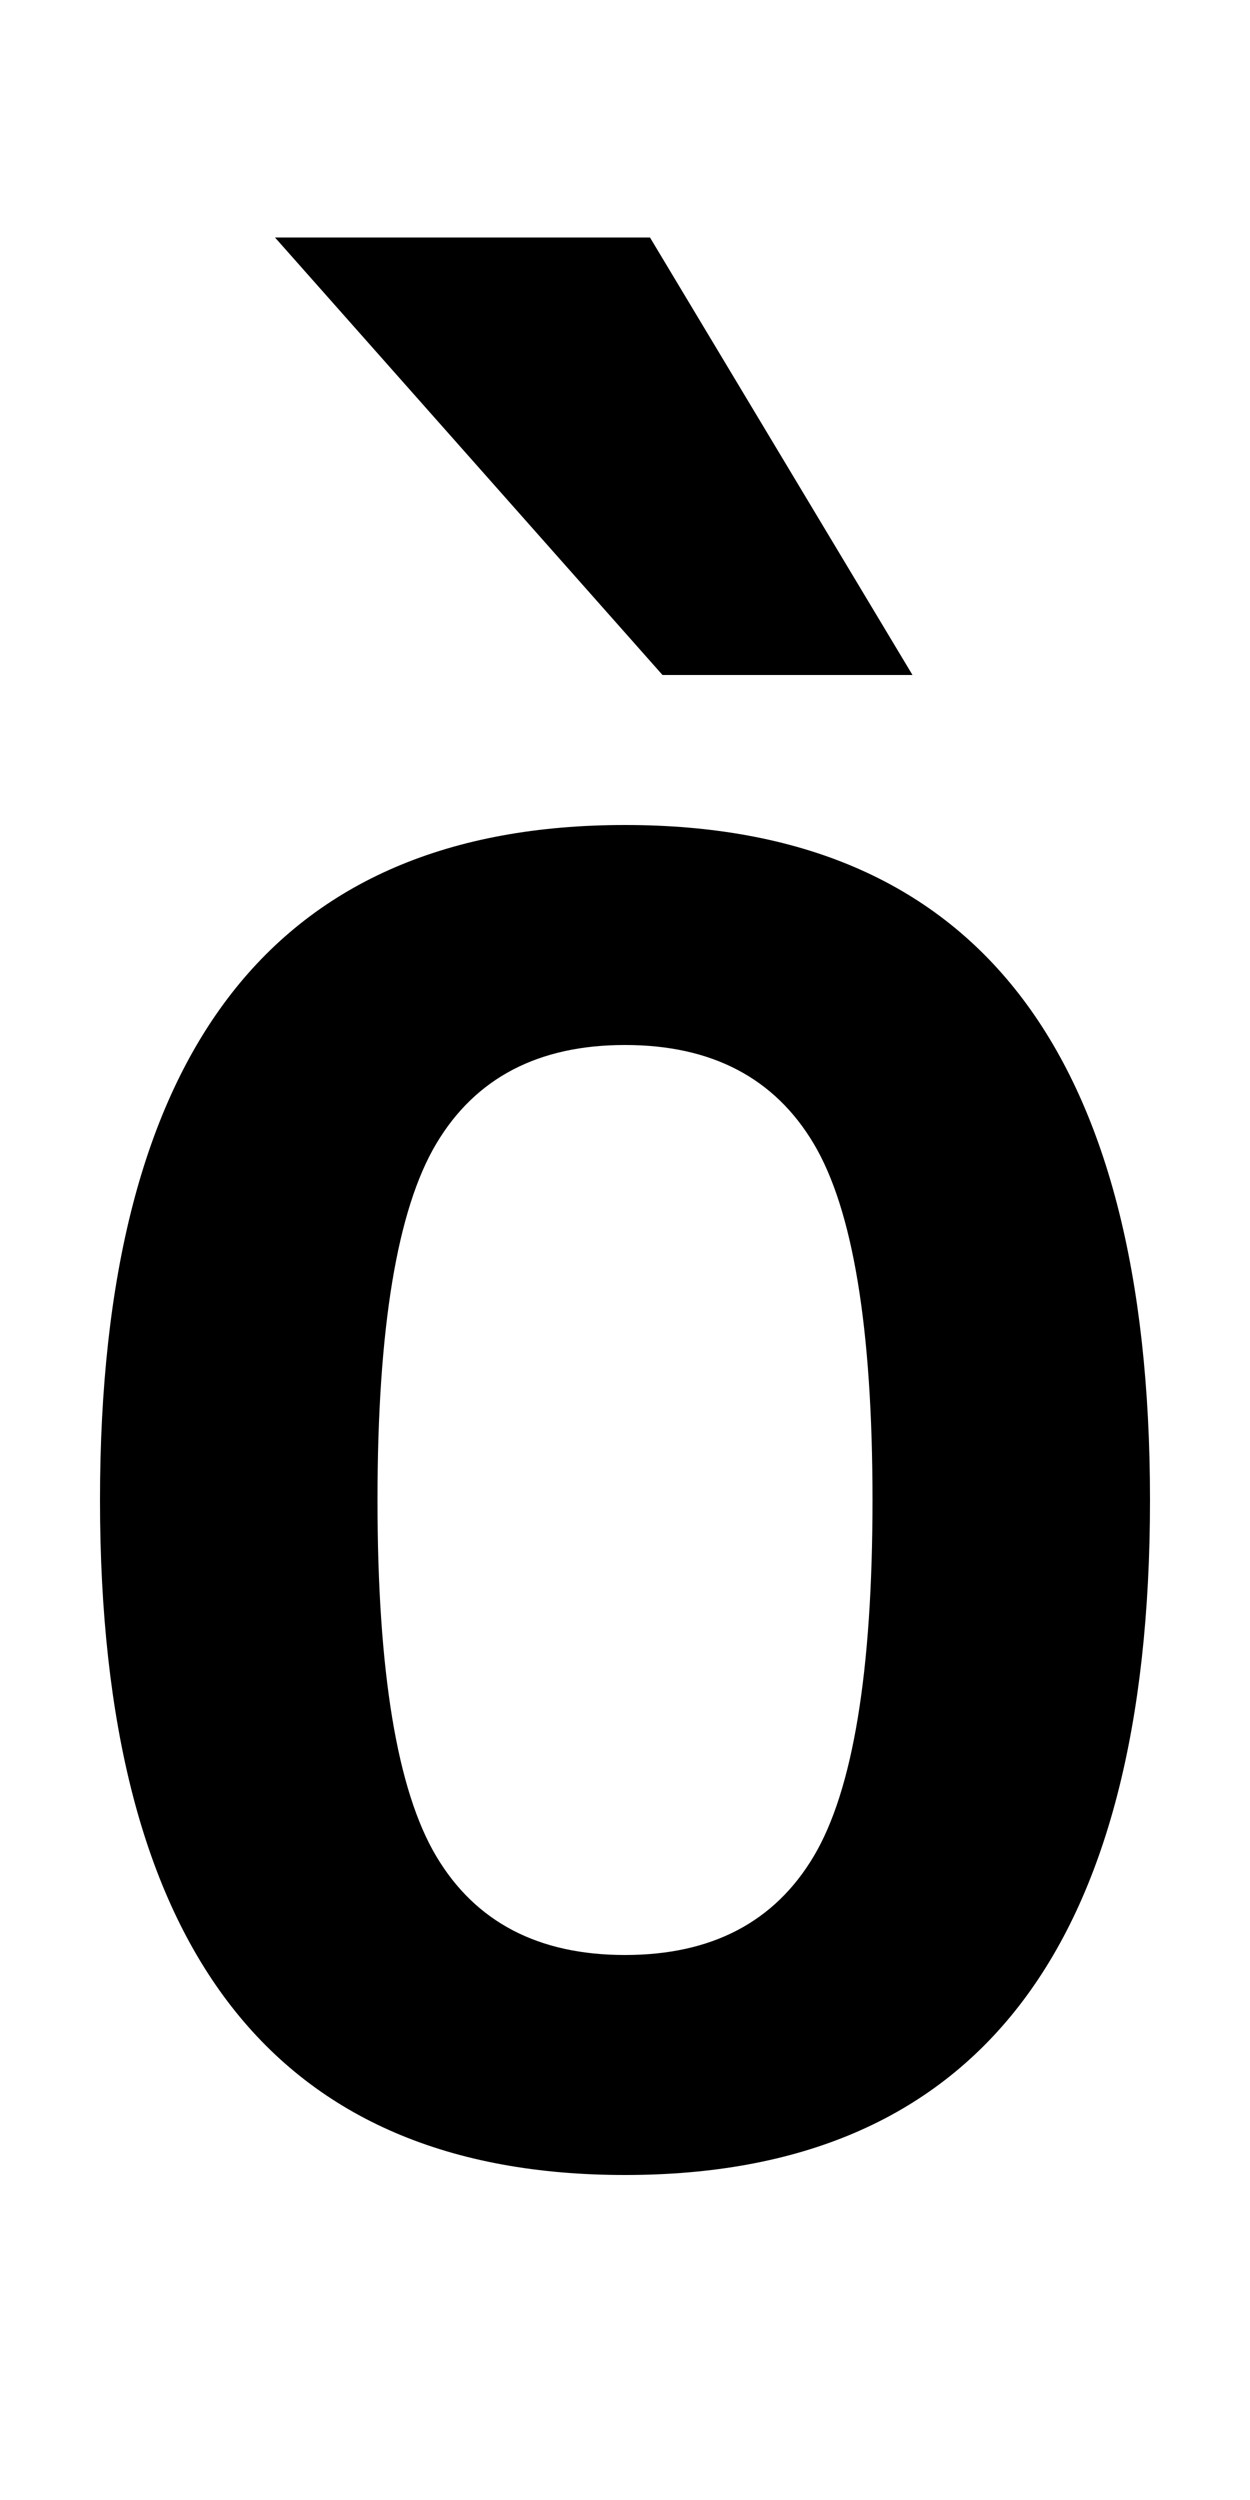 <svg xmlns="http://www.w3.org/2000/svg" viewBox="0 -860 500 1000">
    <path d="M40.0 260.0Q40 530 250.0 530.0Q460 530 460.0 260.0Q460 -10 250.0 -10.0Q40 -10 40.0 260.0ZM260 765 365 590H265L110 765H260ZM174.5 117.5Q198 78 250.0 78.0Q302 78 325.5 117.5Q349 157 349.0 260.0Q349 363 325.5 402.5Q302 442 250.0 442.0Q198 442 174.5 402.5Q151 363 151.0 260.0Q151 157 174.5 117.5Z" transform="scale(1, -1)"/>
</svg>
